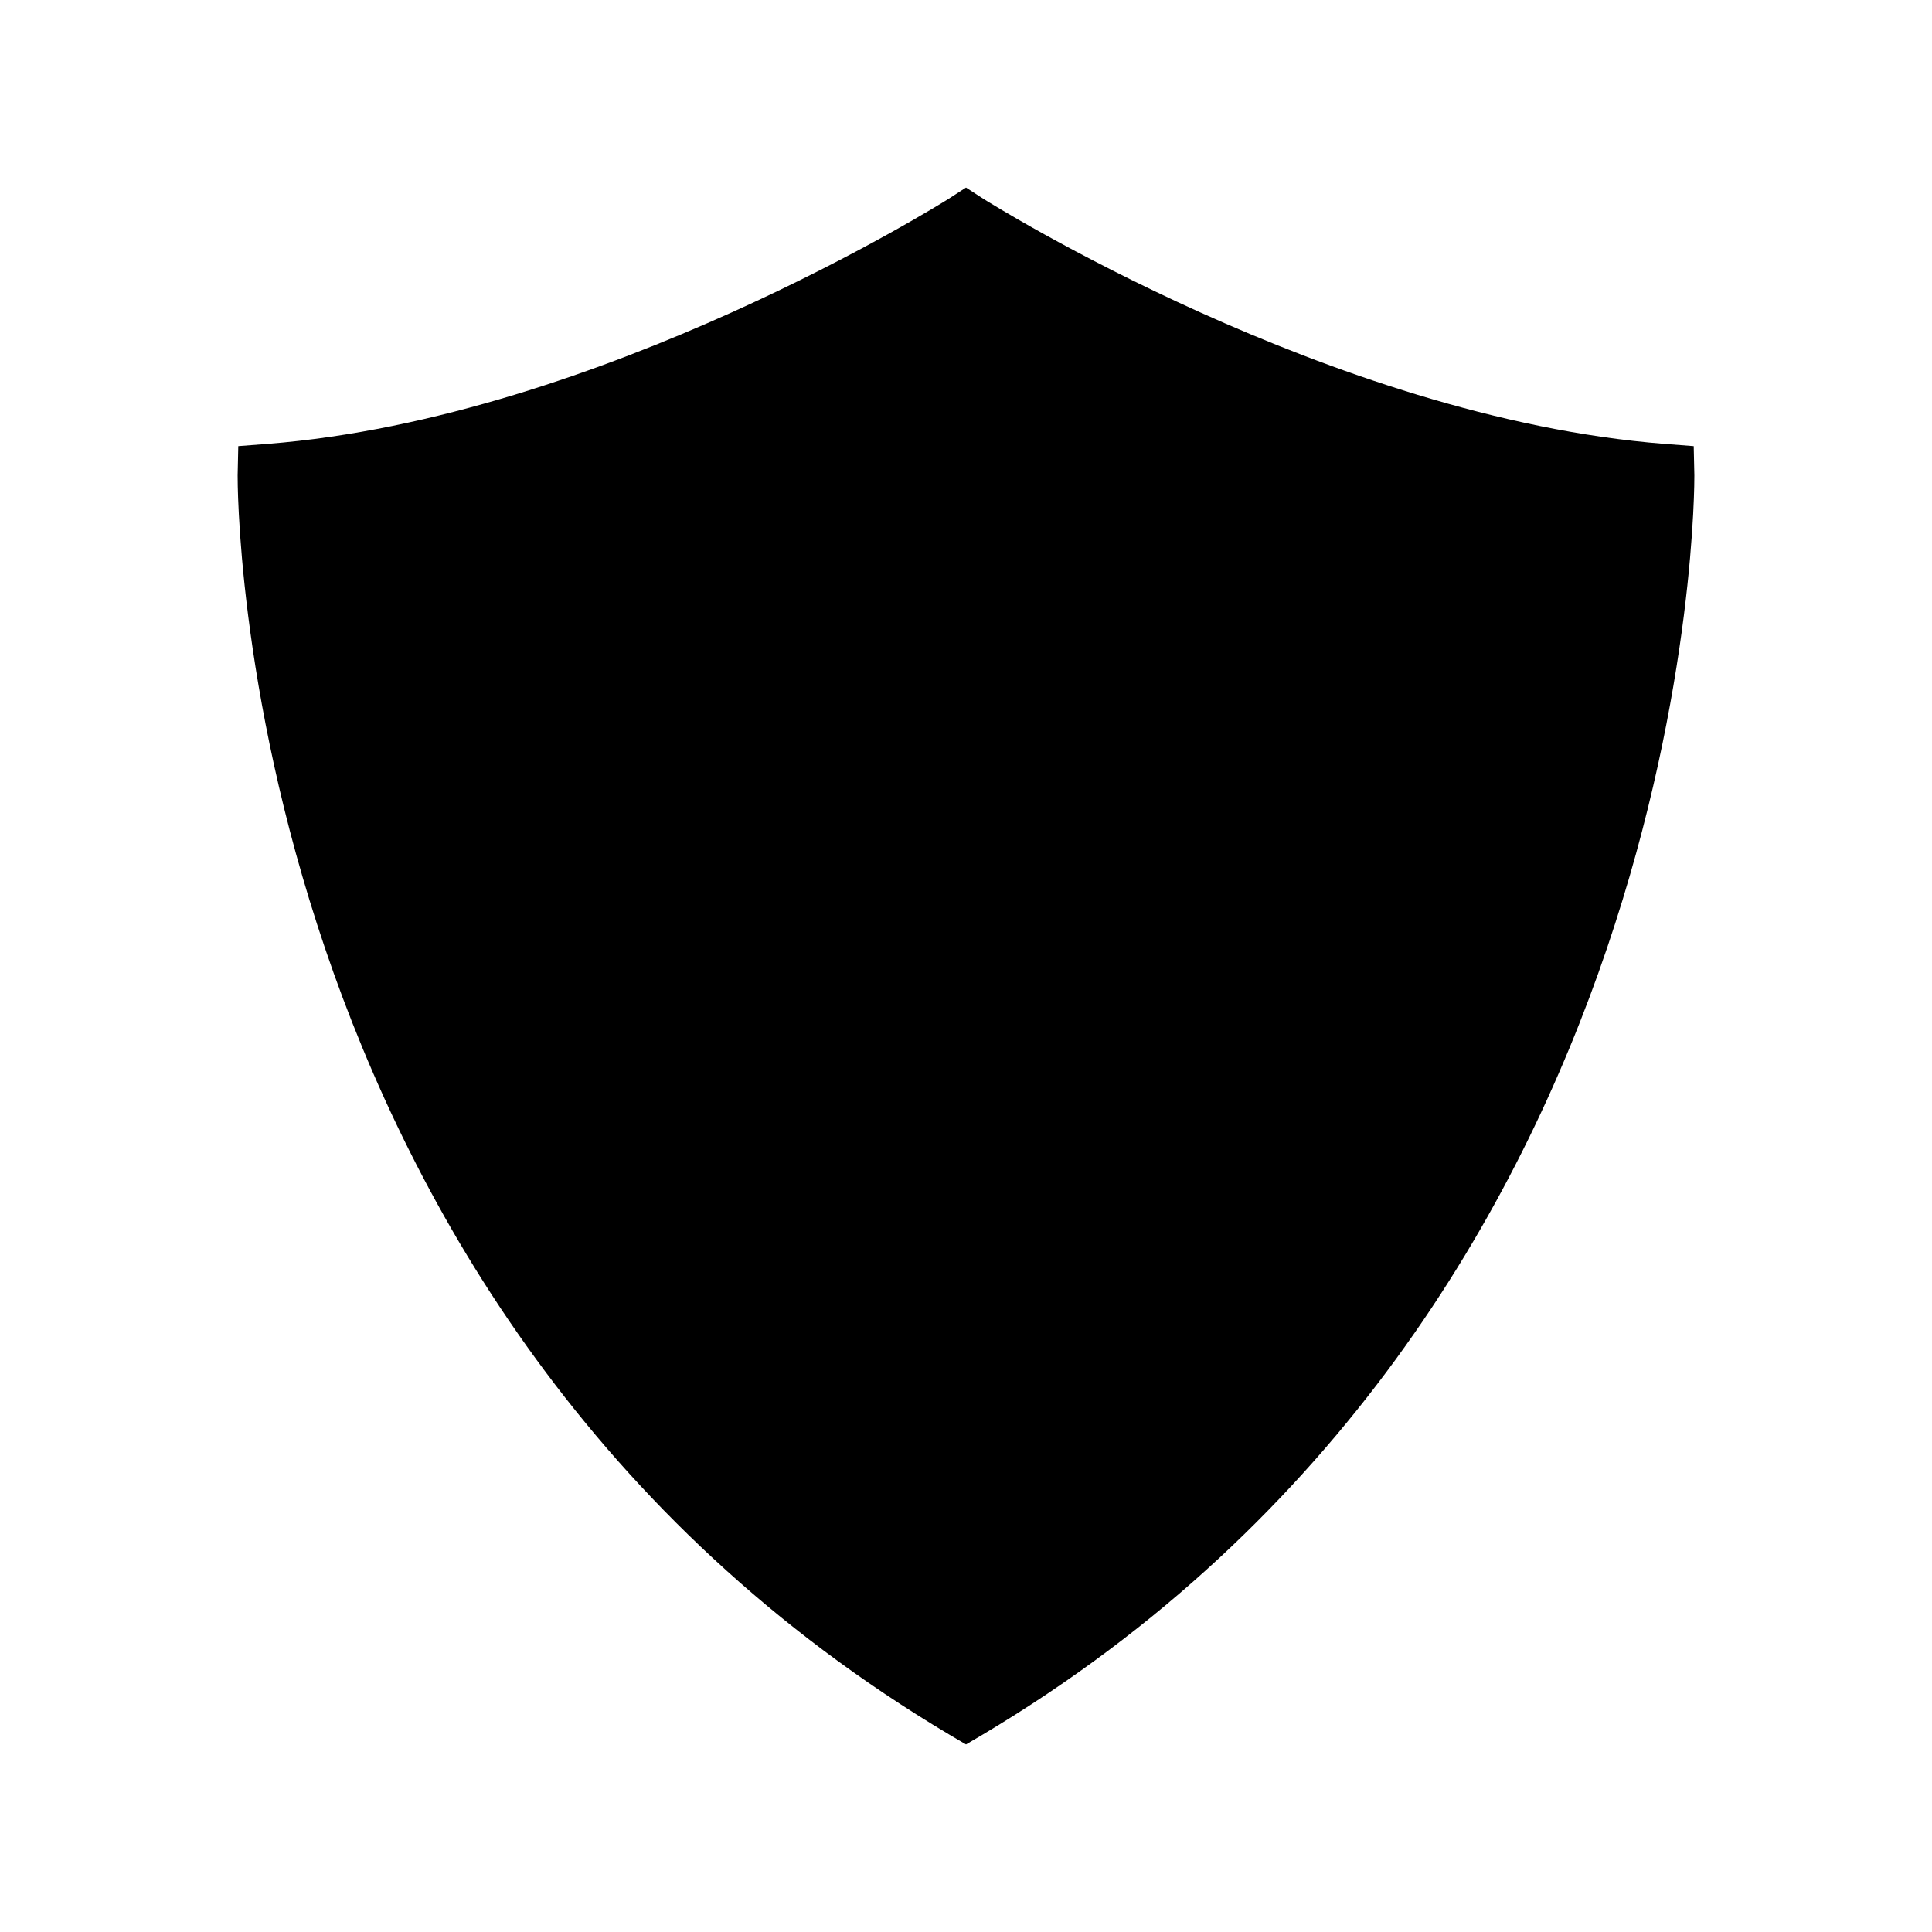 <svg xmlns="http://www.w3.org/2000/svg" enable-background="new 0 0 60 60" viewBox="0 0 60 60"><path d="M52.6,13.855l-0.91-0.07C41.33,12.975,30.64,6.235,30.54,6.175L30,5.825
	l-0.54,0.35c-0.1,0.06-10.79,6.8-21.15,7.61l-0.91,0.07l-0.02,0.91
	c0,0.26-0.13,25.87,22.11,39.11L30,54.175L30.51,53.875
	C52.75,40.635,52.62,15.025,52.62,14.765L52.6,13.855z"/></svg>